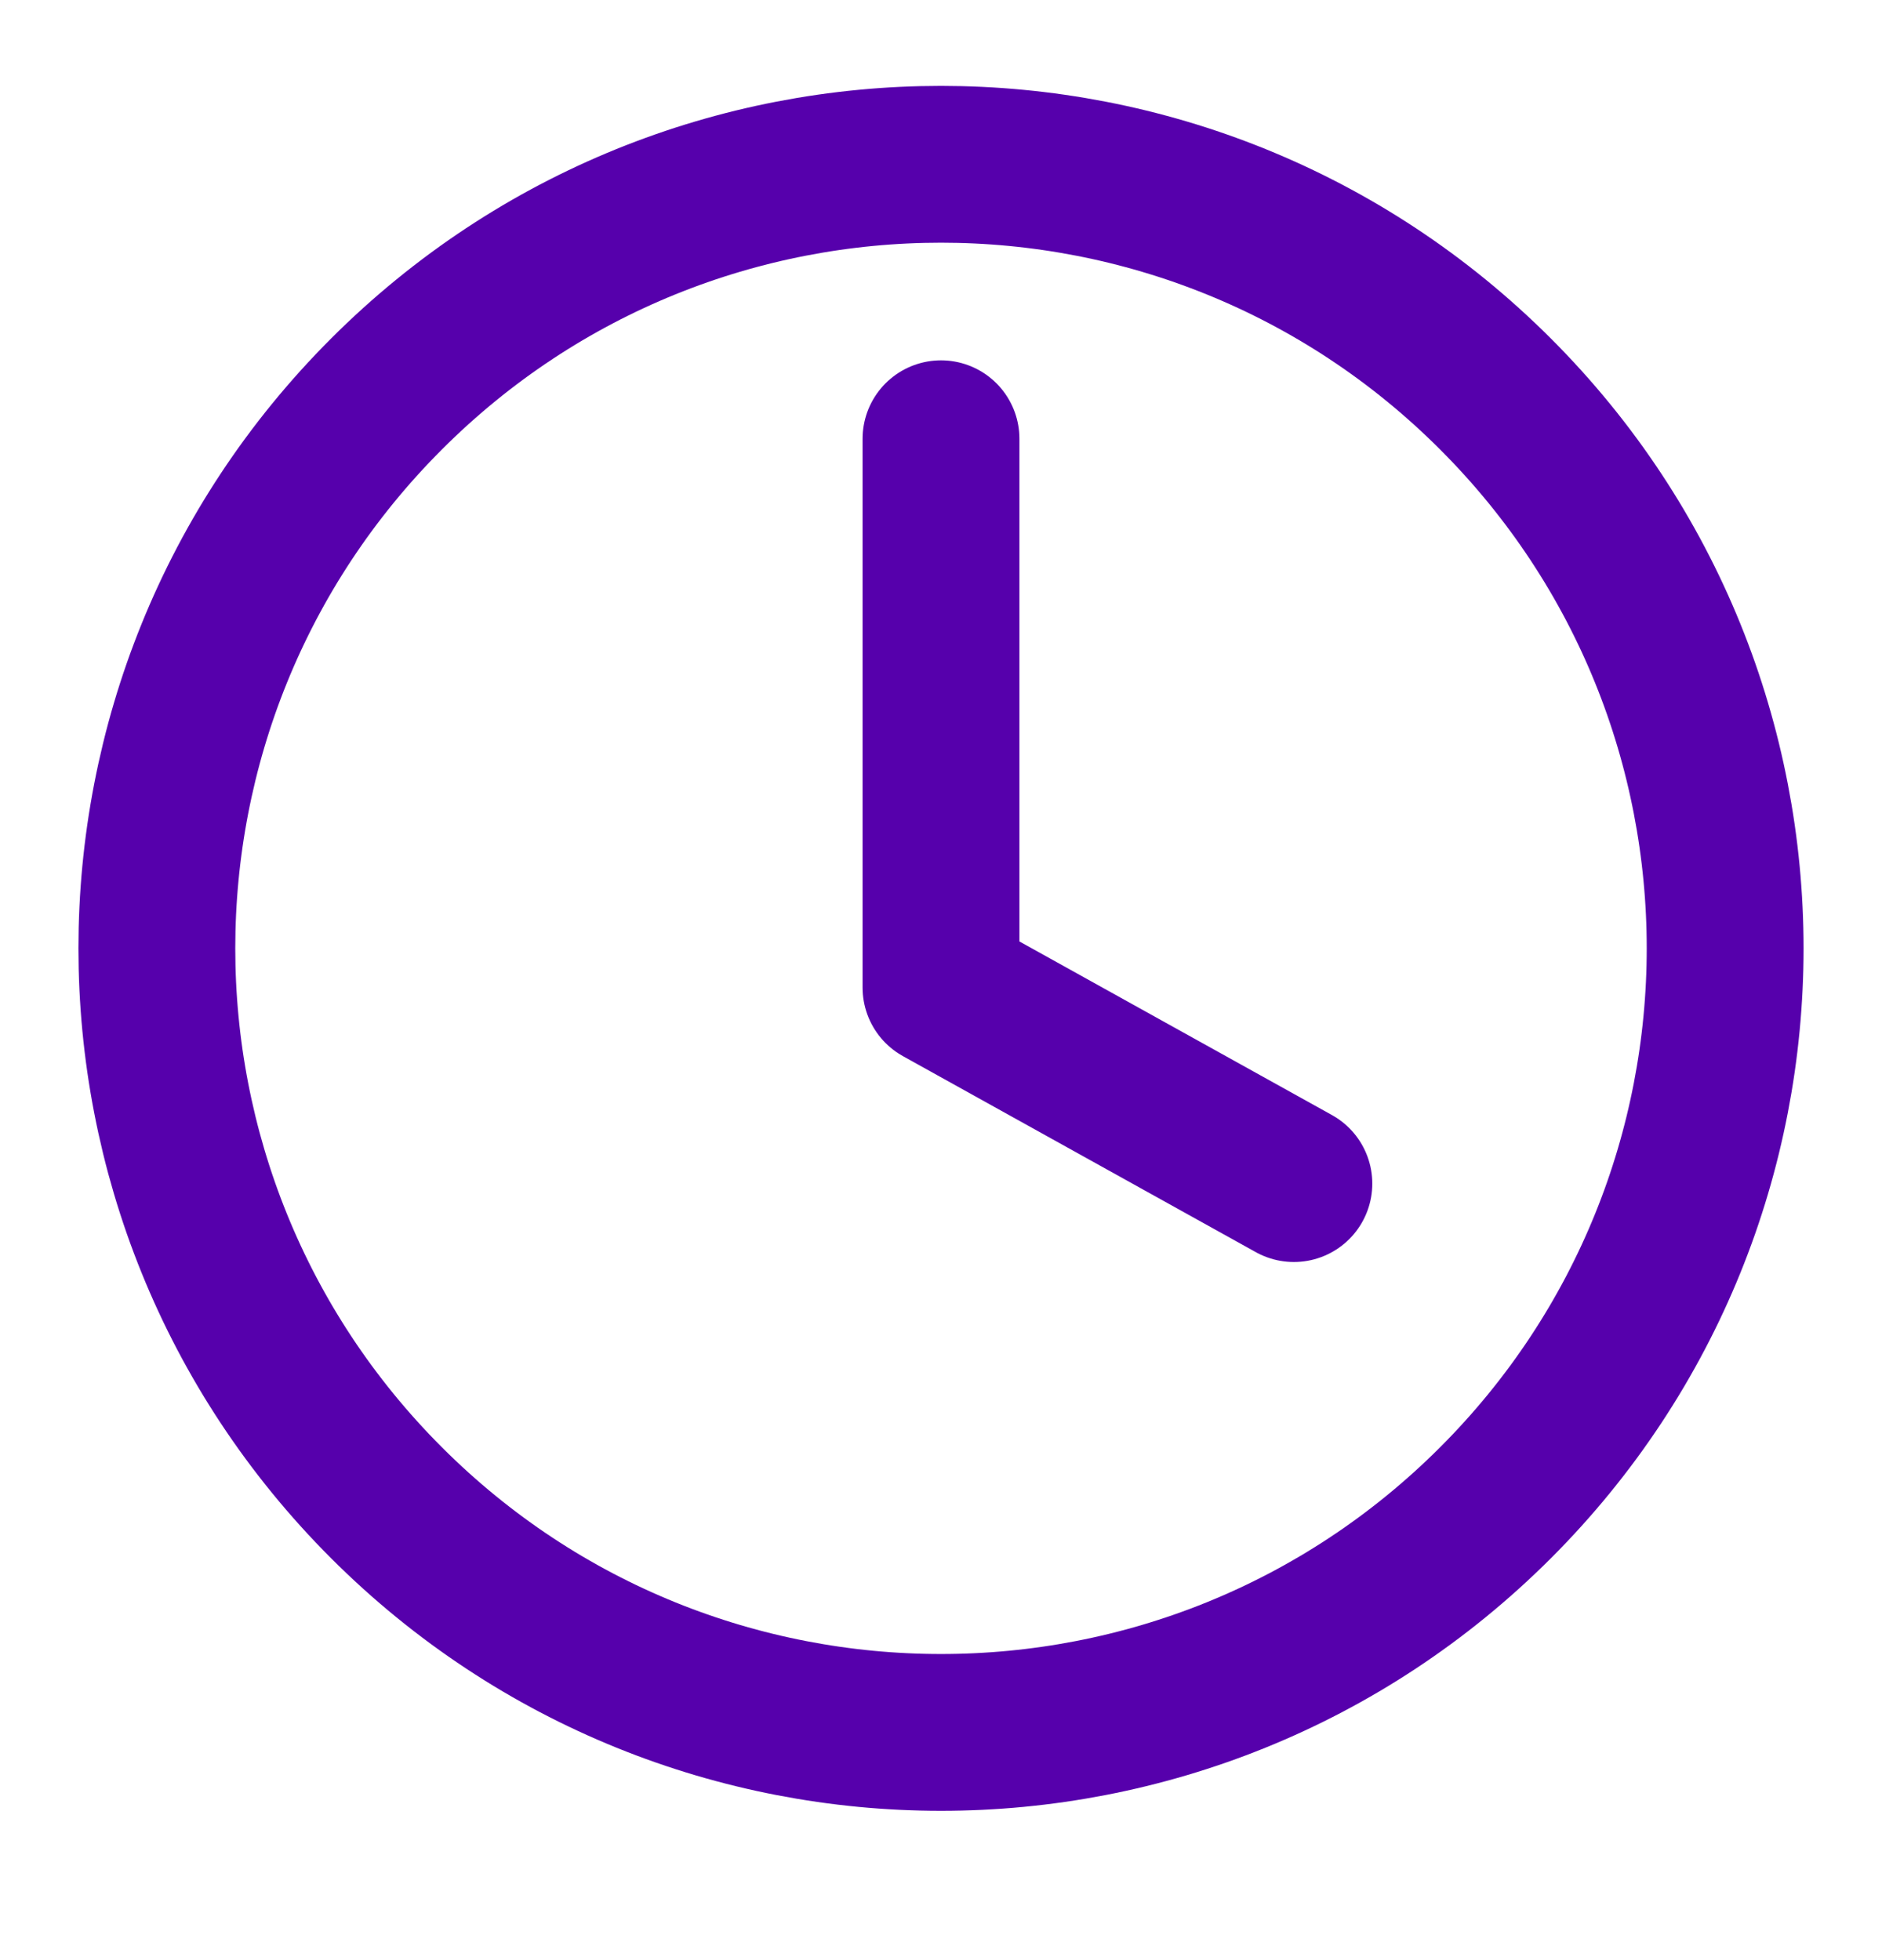 <svg width="24" height="25" viewBox="0 0 24 25" fill="none" xmlns="http://www.w3.org/2000/svg">
<path d="M19.071 5.025C22.976 8.93 22.976 15.261 19.071 19.167C15.166 23.072 8.834 23.072 4.929 19.167C1.024 15.261 1.024 8.93 4.929 5.025C8.834 1.119 15.166 1.119 19.071 5.025Z" stroke="#5600AC" stroke-width="2" stroke-linecap="round" stroke-linejoin="round"/>
<path d="M16.5 15.096L12 12.596V5.596" stroke="#5600AC" stroke-width="2" stroke-linecap="round" stroke-linejoin="round"/>
</svg>
